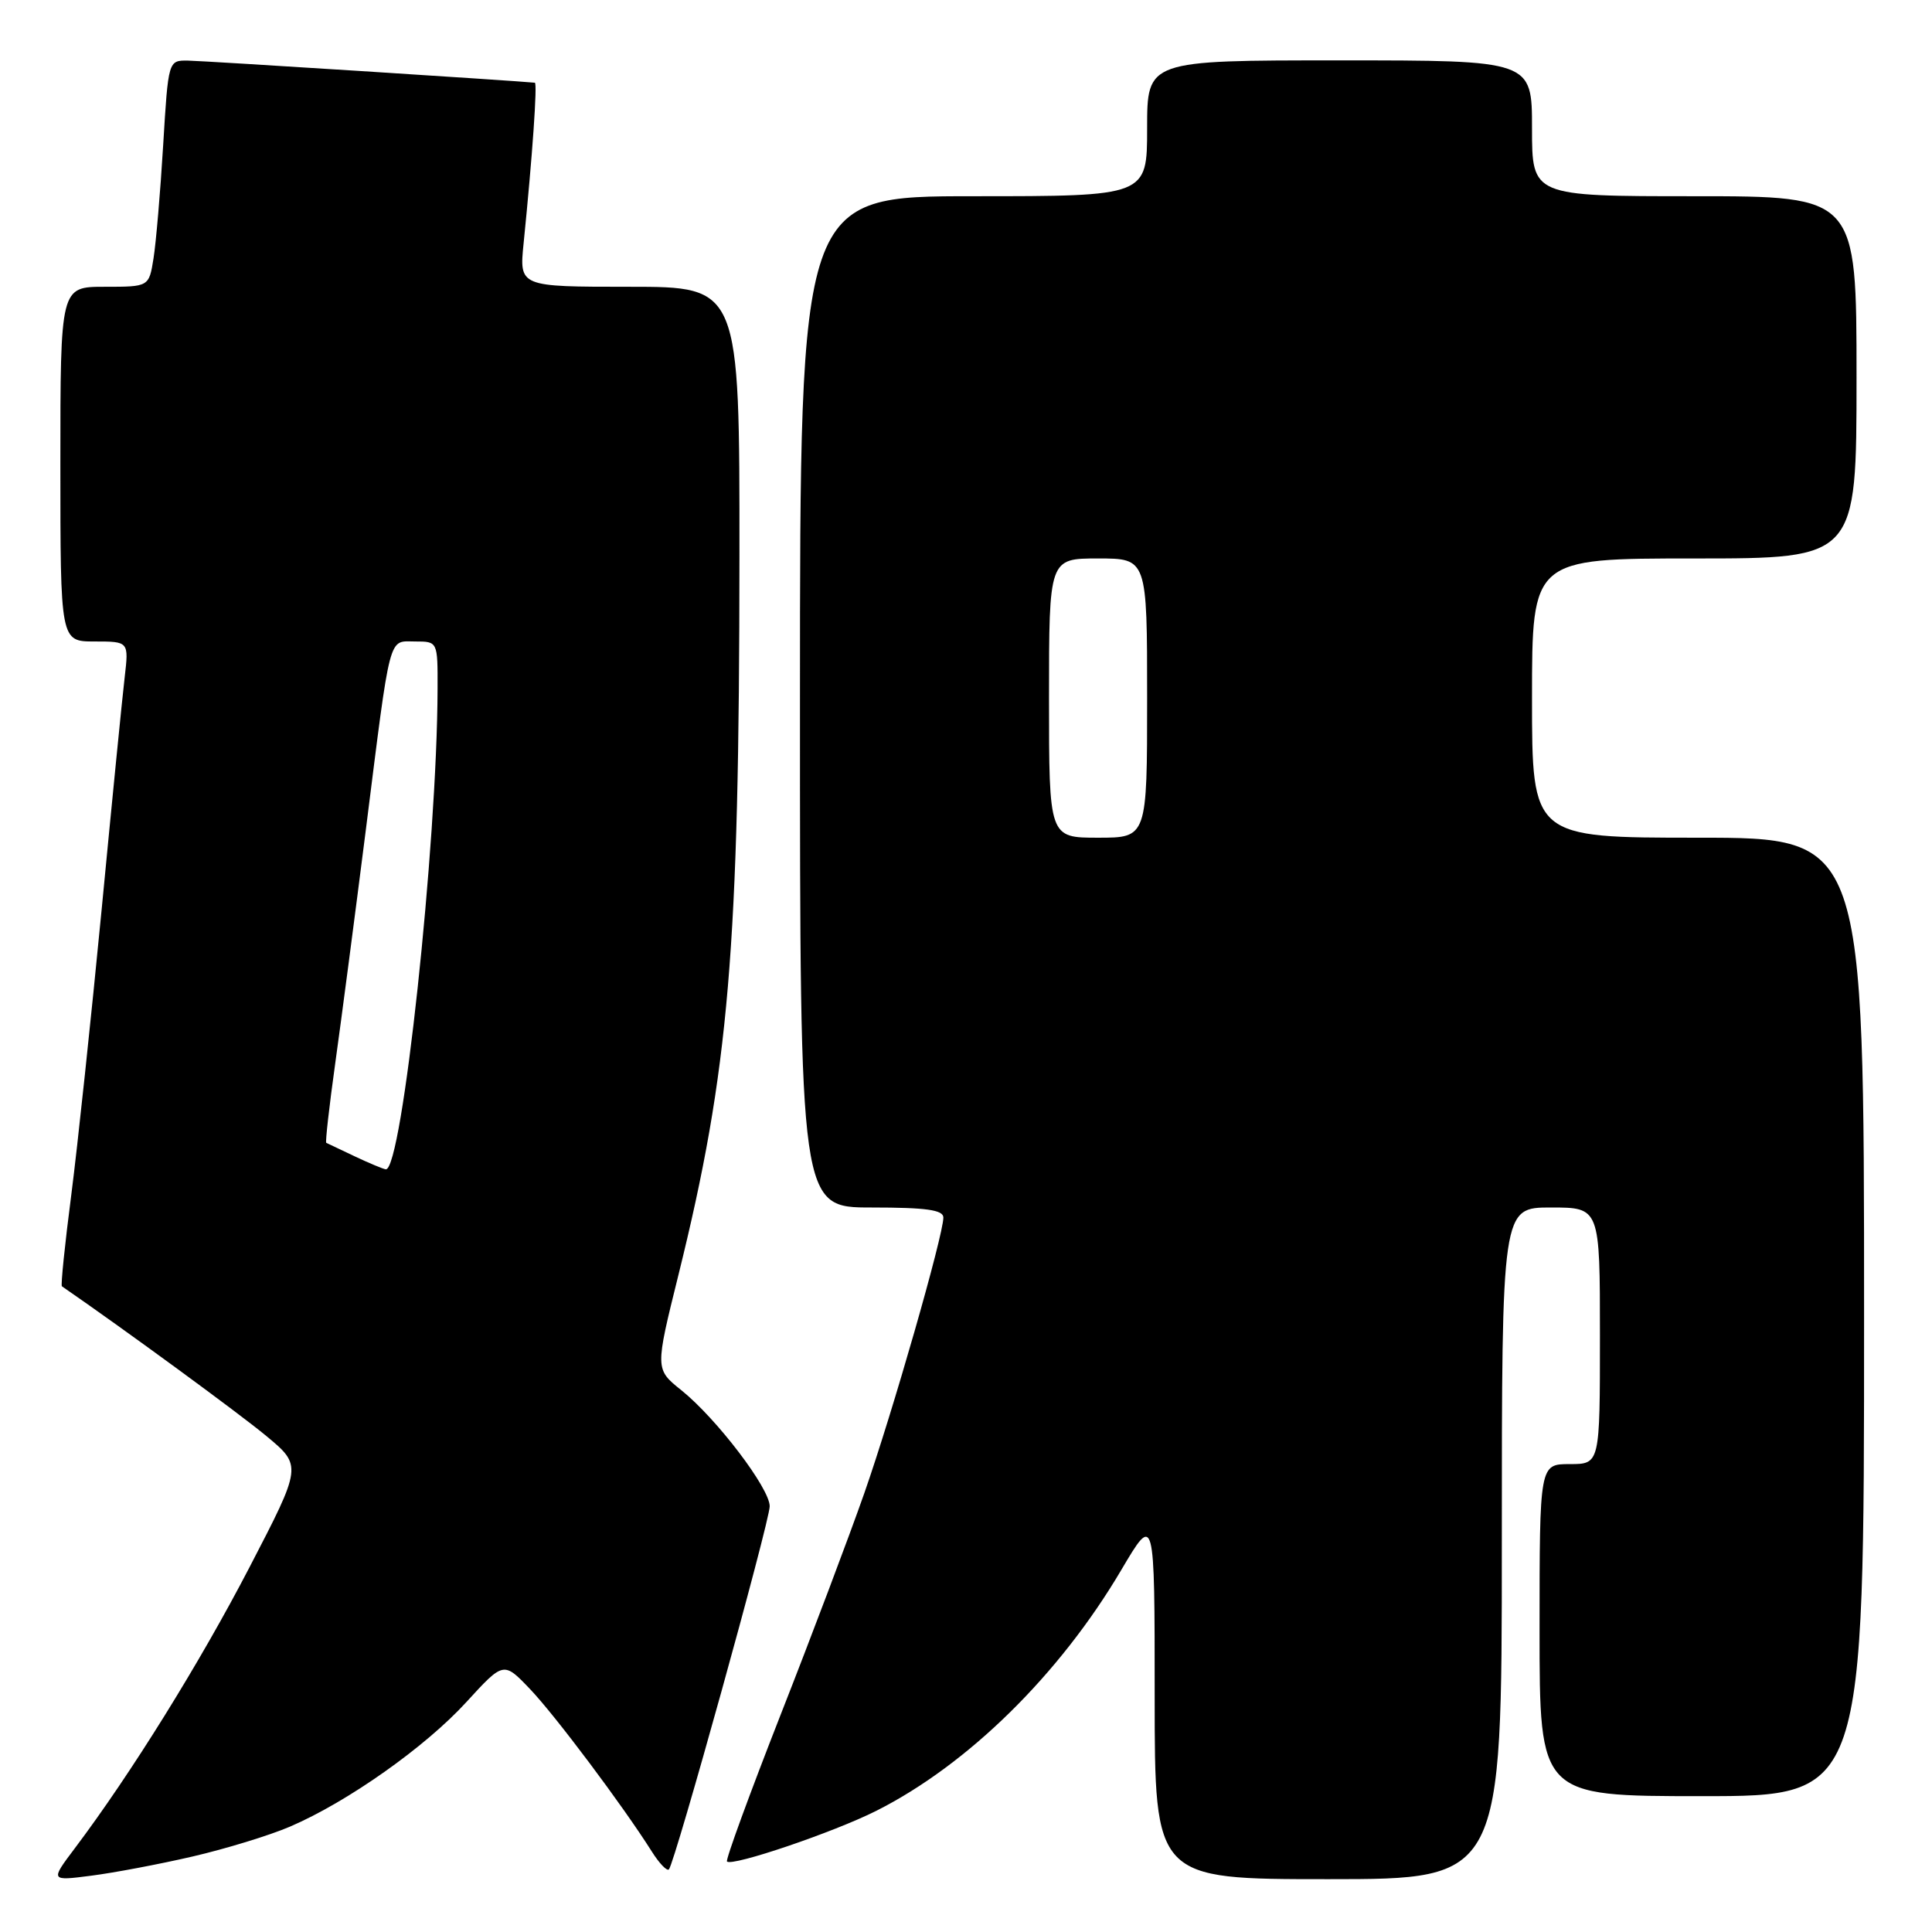 <?xml version="1.0" encoding="UTF-8" standalone="no"?>
<!DOCTYPE svg PUBLIC "-//W3C//DTD SVG 1.1//EN" "http://www.w3.org/Graphics/SVG/1.1/DTD/svg11.dtd" >
<svg xmlns="http://www.w3.org/2000/svg" xmlns:xlink="http://www.w3.org/1999/xlink" version="1.1" viewBox="0 0 256 256">
 <g >
 <path fill="currentColor"
d=" M 25.50 246.00 C 29.90 244.98 35.72 243.20 38.42 242.04 C 46.06 238.76 56.35 231.49 61.79 225.54 C 66.73 220.14 66.73 220.14 70.24 223.82 C 73.57 227.31 82.50 239.22 86.37 245.34 C 87.35 246.90 88.37 247.96 88.63 247.71 C 89.40 246.93 101.98 201.65 101.99 199.59 C 102.00 197.22 94.94 187.95 90.28 184.21 C 86.80 181.42 86.80 181.42 89.89 168.96 C 96.61 141.81 97.96 125.87 97.98 73.75 C 98.00 38.00 98.00 38.00 83.40 38.00 C 68.80 38.00 68.80 38.00 69.38 32.25 C 70.56 20.56 71.22 11.00 70.87 10.96 C 68.65 10.72 26.84 8.05 24.90 8.03 C 22.30 8.00 22.30 8.00 21.62 19.25 C 21.25 25.44 20.67 32.19 20.34 34.25 C 19.74 38.00 19.74 38.00 13.87 38.00 C 8.00 38.00 8.00 38.00 8.00 61.50 C 8.00 85.00 8.00 85.00 12.53 85.00 C 17.07 85.00 17.07 85.00 16.52 89.75 C 16.21 92.36 14.84 106.20 13.47 120.50 C 12.09 134.80 10.28 151.84 9.44 158.37 C 8.59 164.90 8.04 170.33 8.20 170.44 C 16.43 176.11 31.72 187.31 35.27 190.26 C 40.04 194.22 40.04 194.22 33.06 207.67 C 26.48 220.34 17.35 235.03 9.94 244.87 C 6.65 249.24 6.65 249.24 12.08 248.54 C 15.06 248.16 21.10 247.02 25.50 246.00 Z  M 199.00 204.50 C 199.00 160.00 199.00 160.00 205.50 160.00 C 212.00 160.00 212.00 160.00 212.00 177.00 C 212.00 194.00 212.00 194.00 208.00 194.00 C 204.00 194.00 204.00 194.00 204.00 216.00 C 204.00 238.00 204.00 238.00 225.50 238.00 C 247.00 238.00 247.00 238.00 247.00 174.50 C 247.00 111.00 247.00 111.00 225.00 111.00 C 203.00 111.00 203.00 111.00 203.00 92.50 C 203.00 74.00 203.00 74.00 224.50 74.00 C 246.00 74.00 246.00 74.00 246.00 50.00 C 246.00 26.00 246.00 26.00 224.50 26.00 C 203.00 26.00 203.00 26.00 203.00 17.00 C 203.00 8.00 203.00 8.00 177.50 8.00 C 152.00 8.00 152.00 8.00 152.00 17.00 C 152.00 26.00 152.00 26.00 129.00 26.00 C 106.00 26.00 106.00 26.00 106.00 93.00 C 106.00 160.00 106.00 160.00 115.50 160.00 C 122.74 160.00 125.00 160.32 125.00 161.33 C 125.00 163.68 118.26 187.18 114.53 197.84 C 112.54 203.52 107.55 216.75 103.43 227.23 C 99.32 237.72 96.12 246.46 96.33 246.66 C 97.02 247.35 110.49 242.78 116.12 239.94 C 128.26 233.82 140.41 221.87 148.58 208.02 C 153.00 200.54 153.00 200.54 153.00 224.77 C 153.00 249.00 153.00 249.00 176.00 249.00 C 199.00 249.00 199.00 249.00 199.00 204.50 Z  M 47.00 153.22 C 45.08 152.31 43.38 151.50 43.23 151.43 C 43.09 151.36 43.62 146.62 44.42 140.90 C 45.22 135.18 47.04 121.28 48.47 110.00 C 51.82 83.45 51.41 85.00 55.02 85.00 C 58.00 85.00 58.00 85.00 57.98 91.25 C 57.93 111.91 53.27 155.16 51.12 154.94 C 50.78 154.90 48.92 154.13 47.00 153.22 Z  M 139.00 92.50 C 139.00 74.00 139.00 74.00 145.50 74.00 C 152.00 74.00 152.00 74.00 152.00 92.50 C 152.00 111.00 152.00 111.00 145.50 111.00 C 139.00 111.00 139.00 111.00 139.00 92.50 Z "/>
</g>
</svg>